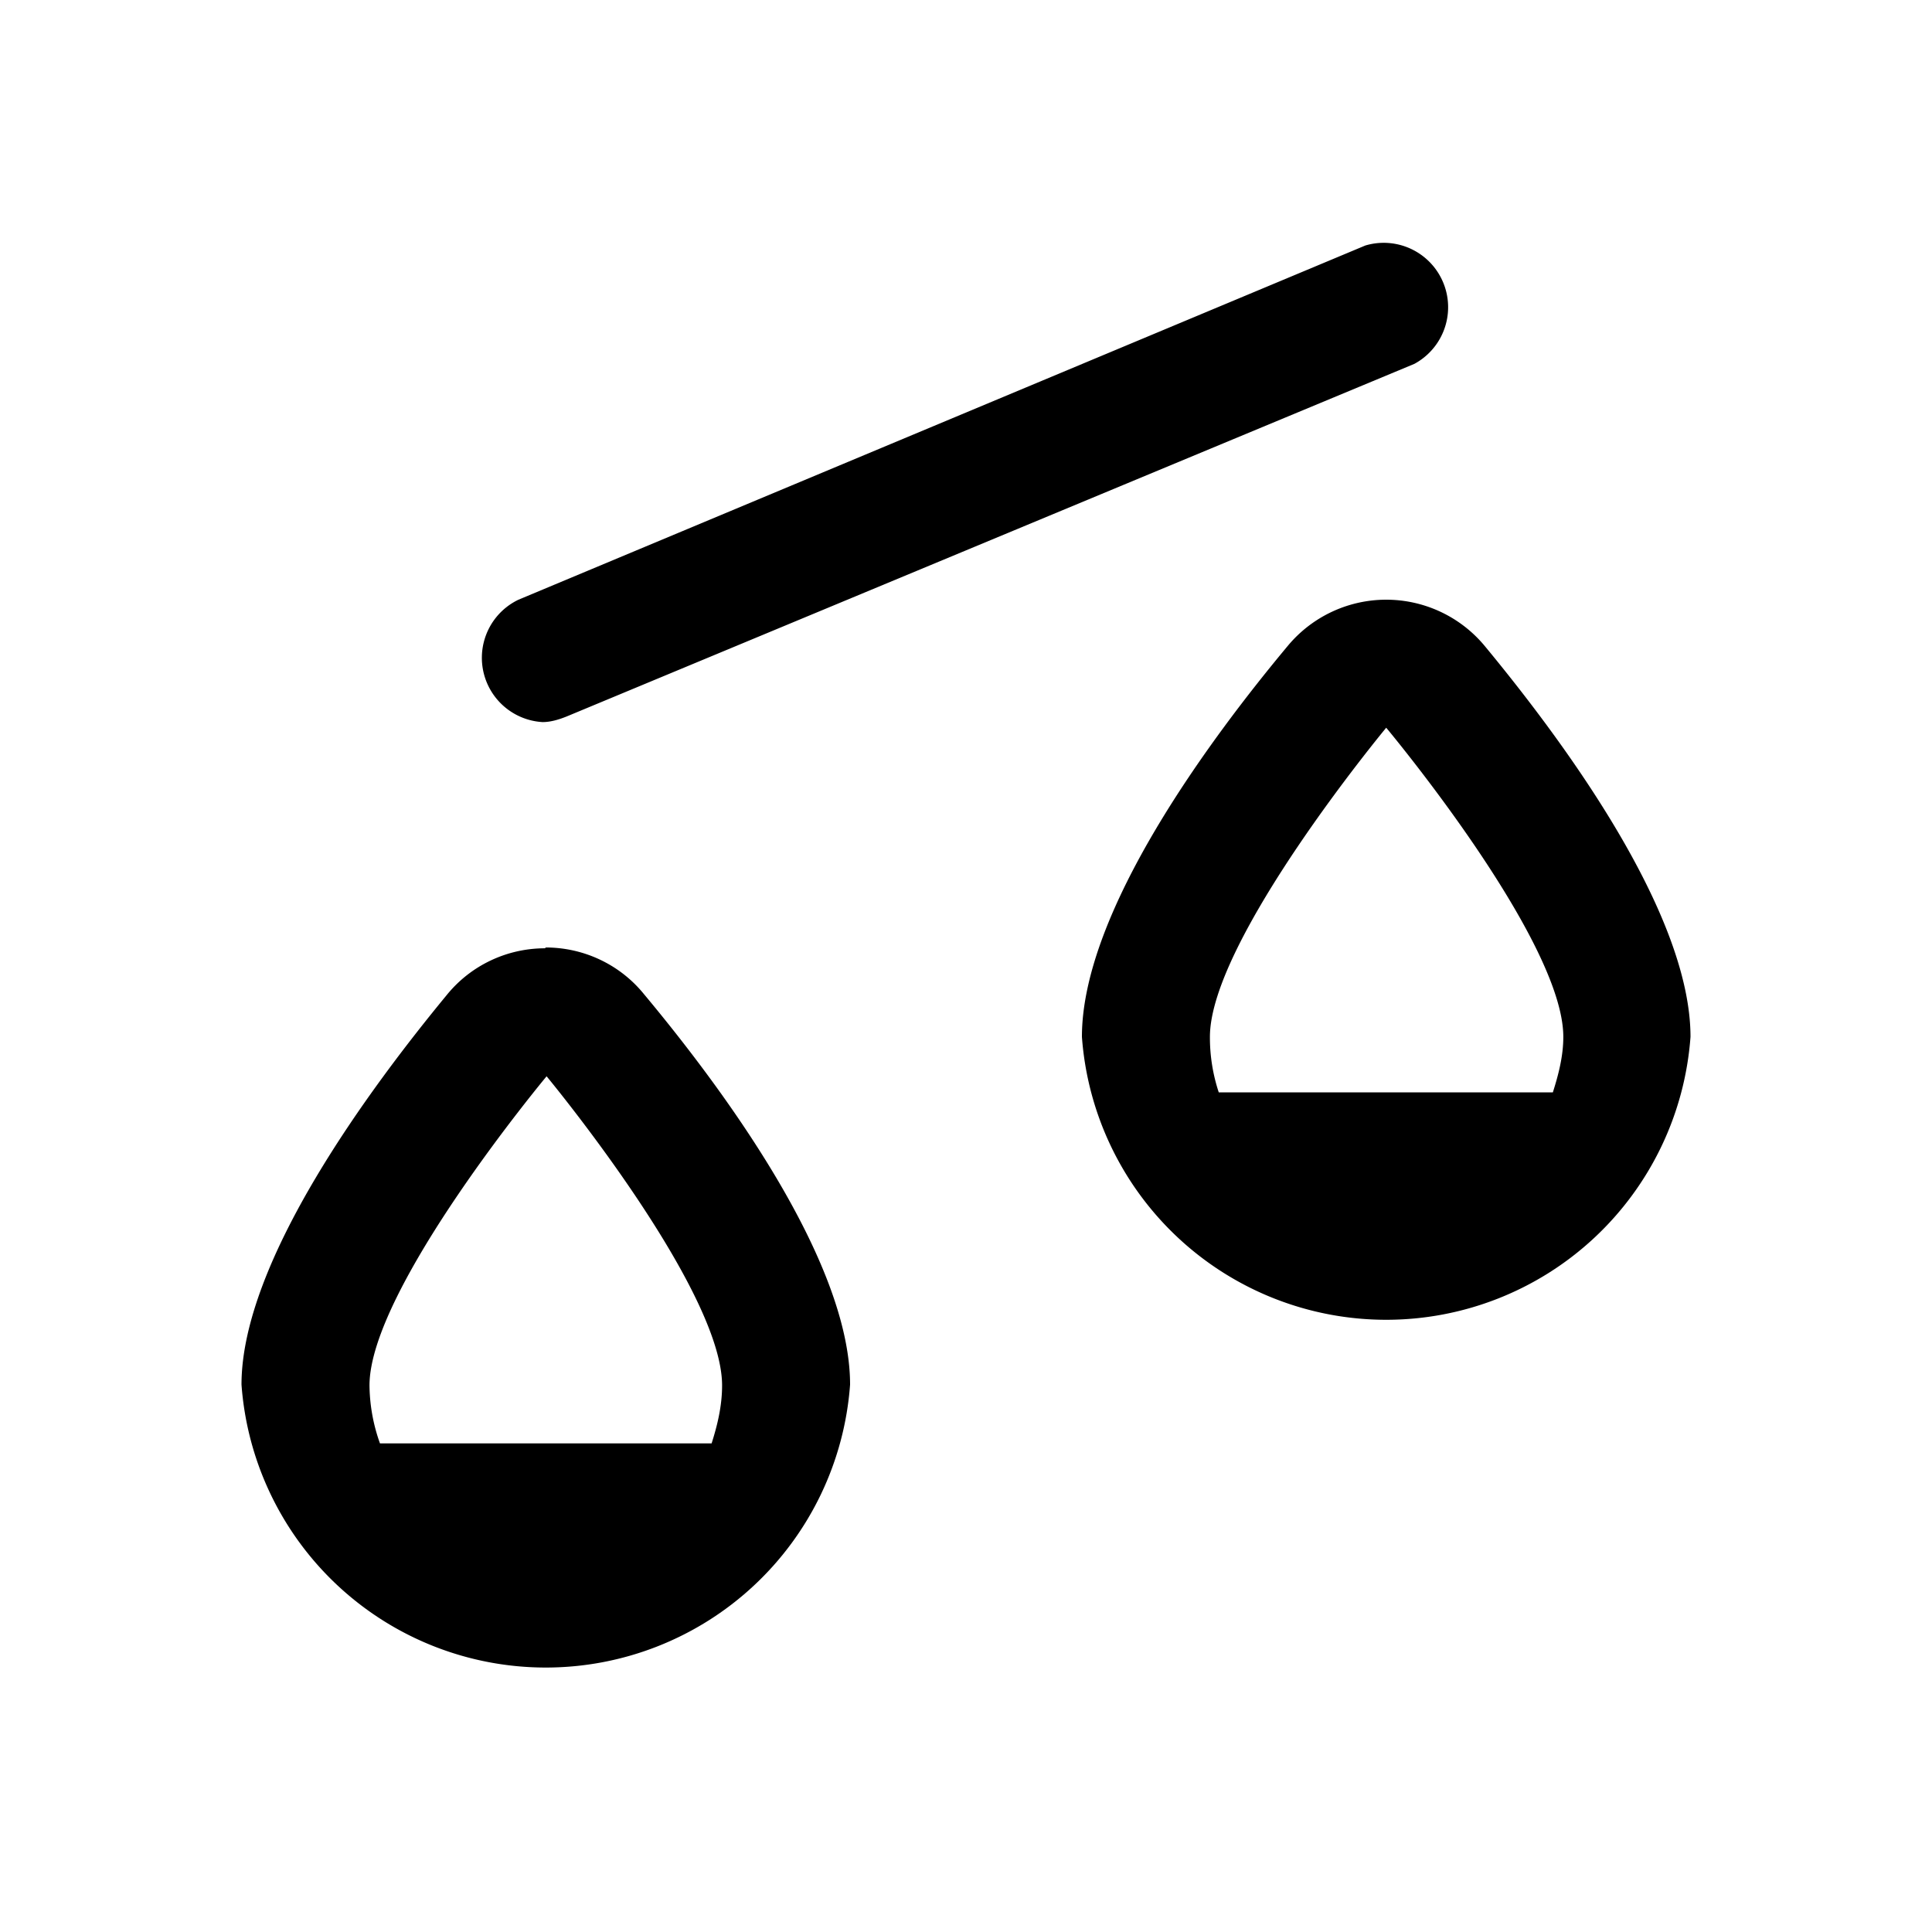 <svg height="24" width="24" xmlns="http://www.w3.org/2000/svg">
    <path
        d="M8.85 17.93H4.72a2.19 2.19 0 01-.13-.72c0-1.2 2.2-3.84 2.2-3.84S8.97 16 8.97 17.21c0 .26-.06.5-.13.72m-2.07-6.15c-.47 0-.92.21-1.22.58C4.61 13.5 3 15.66 3 17.2a3.79 3.79 0 007.56 0c0-1.55-1.6-3.7-2.56-4.85-.3-.37-.75-.58-1.22-.58m-.04-2.8c.1 0 .2-.03.3-.07l10.53-4.38a.8.8 0 00-.61-1.47L6.44 7.45a.8.8 0 00.3 1.52m12.55 4.6h-4.15a2.17 2.17 0 01-.11-.69c0-1.2 2.19-3.84 2.19-3.84s2.2 2.63 2.2 3.84c0 .24-.06.47-.13.69m-.85-5.55a1.59 1.59 0 00-2.44 0c-.96 1.15-2.56 3.3-2.56 4.86a3.79 3.79 0 007.56 0c0-1.55-1.6-3.7-2.56-4.86"
        fill="currentColor"
    />
</svg>